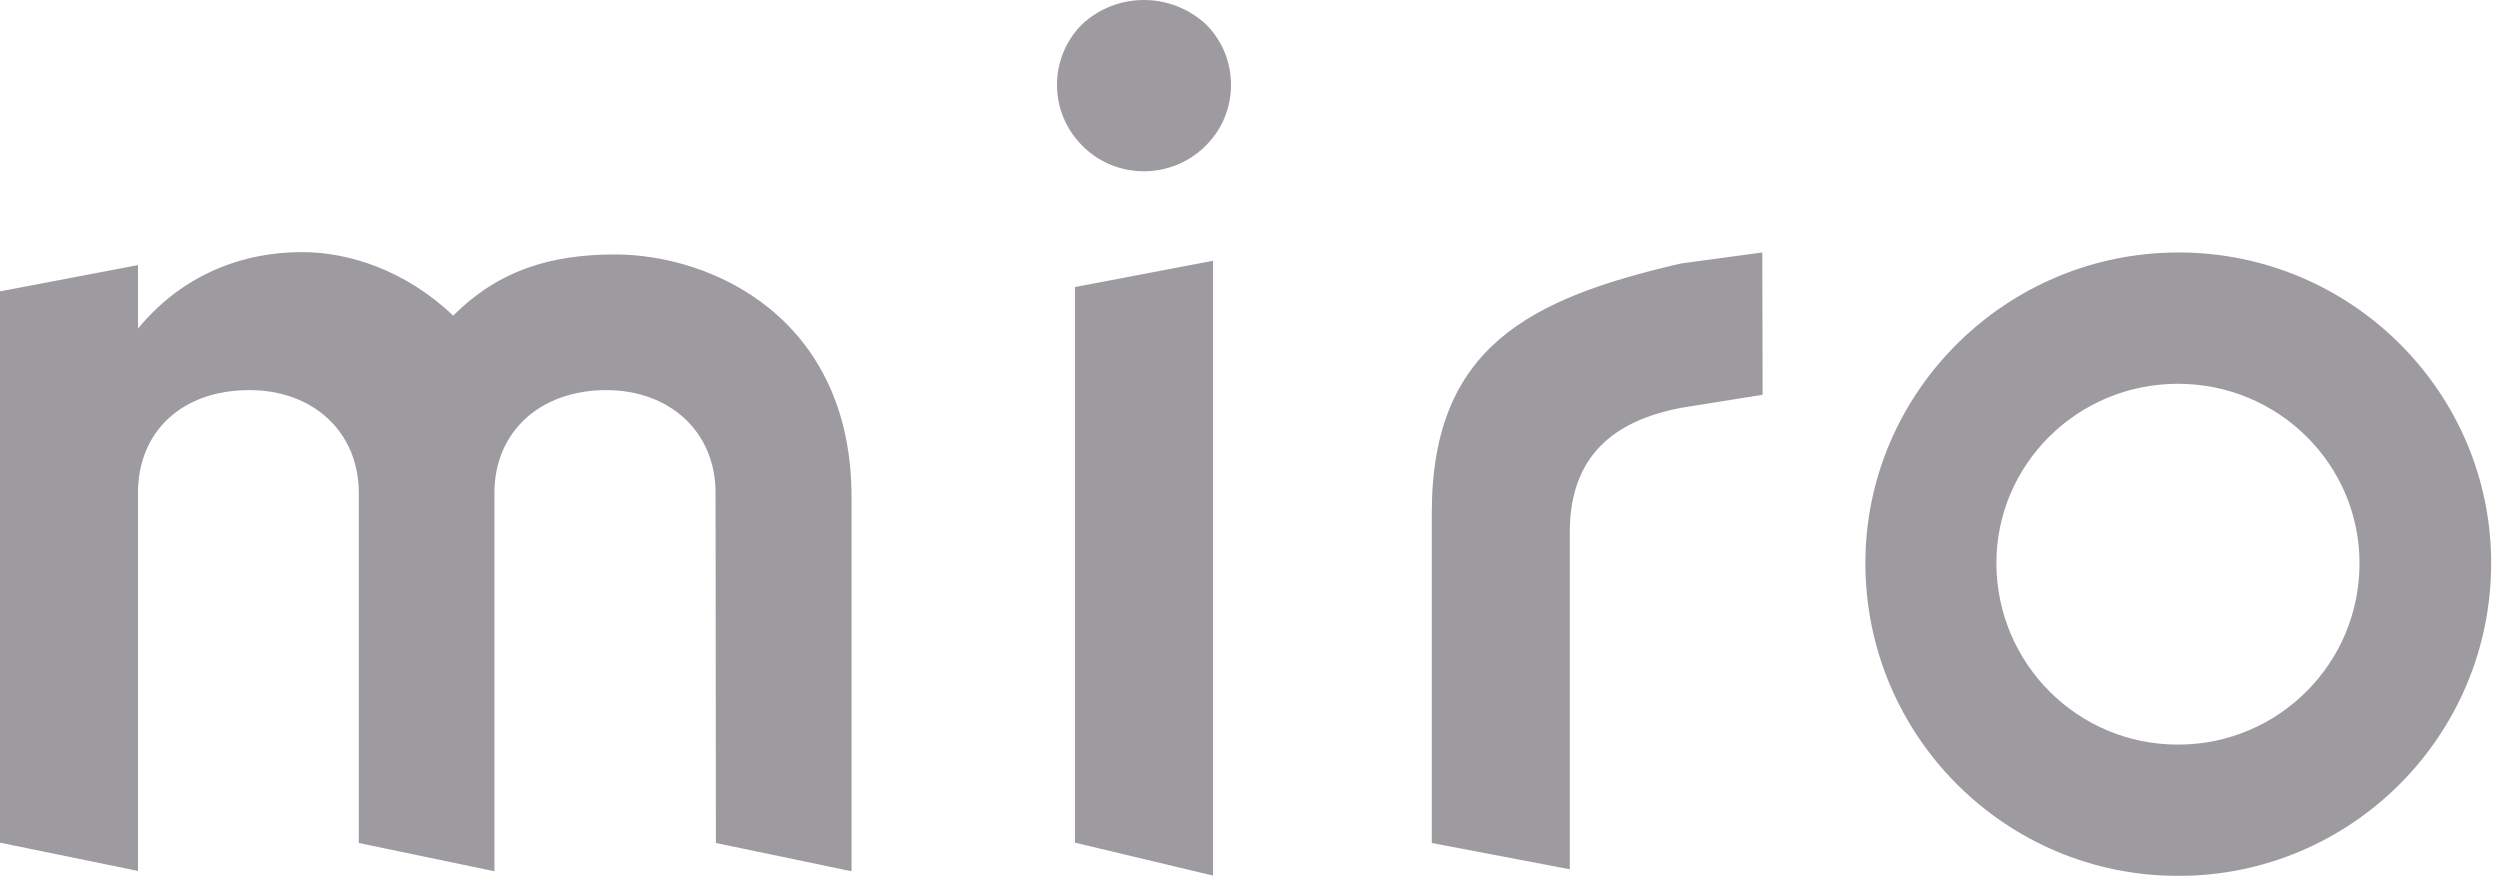 <svg width="137" height="48" viewBox="0 0 137 48" fill="none" xmlns="http://www.w3.org/2000/svg">
<g opacity="0.5">
<path fill-rule="evenodd" clip-rule="evenodd" d="M66.472 47.982L58.91 46.178V15.73L66.472 14.29V47.982ZM119.369 40.803C113.884 40.821 109.438 36.393 109.402 30.908C109.402 30.89 109.402 30.872 109.402 30.854C109.402 25.46 113.83 21.032 119.351 21.032C124.872 21.032 129.3 25.46 129.3 30.854C129.318 36.338 124.872 40.784 119.406 40.803C119.406 40.803 119.387 40.803 119.369 40.803ZM136.516 30.854C136.516 40.329 128.844 48 119.369 48C109.894 48 102.223 40.329 102.223 30.854C102.223 21.506 109.912 13.835 119.387 13.835C128.862 13.835 136.516 21.506 136.516 30.854ZM39.231 46.196L46.665 47.745V27.246C46.665 17.406 38.994 13.944 33.71 13.944C30.23 13.944 27.351 14.782 24.836 17.297C22.194 14.782 19.078 13.816 16.563 13.816C12.846 13.816 9.73 15.365 7.562 18.007V14.527L0 15.967V46.178L7.562 47.727V27.009C7.562 23.656 9.967 21.378 13.666 21.378C17.146 21.378 19.661 23.656 19.661 27.009V46.196L27.095 47.745V27.009C27.095 23.656 29.61 21.378 33.218 21.378C36.698 21.378 39.213 23.656 39.213 27.009L39.231 46.196ZM96.574 13.835L92.128 14.436C83.855 16.349 78.462 18.991 78.462 28.102V46.196L86.024 47.636V29.177C86.024 24.986 88.429 23.055 92.146 22.344L96.592 21.634L96.574 13.835ZM59.275 1.353C57.471 3.193 57.471 6.109 59.275 7.949C61.115 9.844 64.158 9.862 66.035 8.022C66.053 8.004 66.089 7.967 66.108 7.949C67.912 6.127 67.912 3.175 66.108 1.353C64.176 -0.451 61.188 -0.451 59.275 1.353Z" fill="#3B3842"/>
</g>
</svg>
